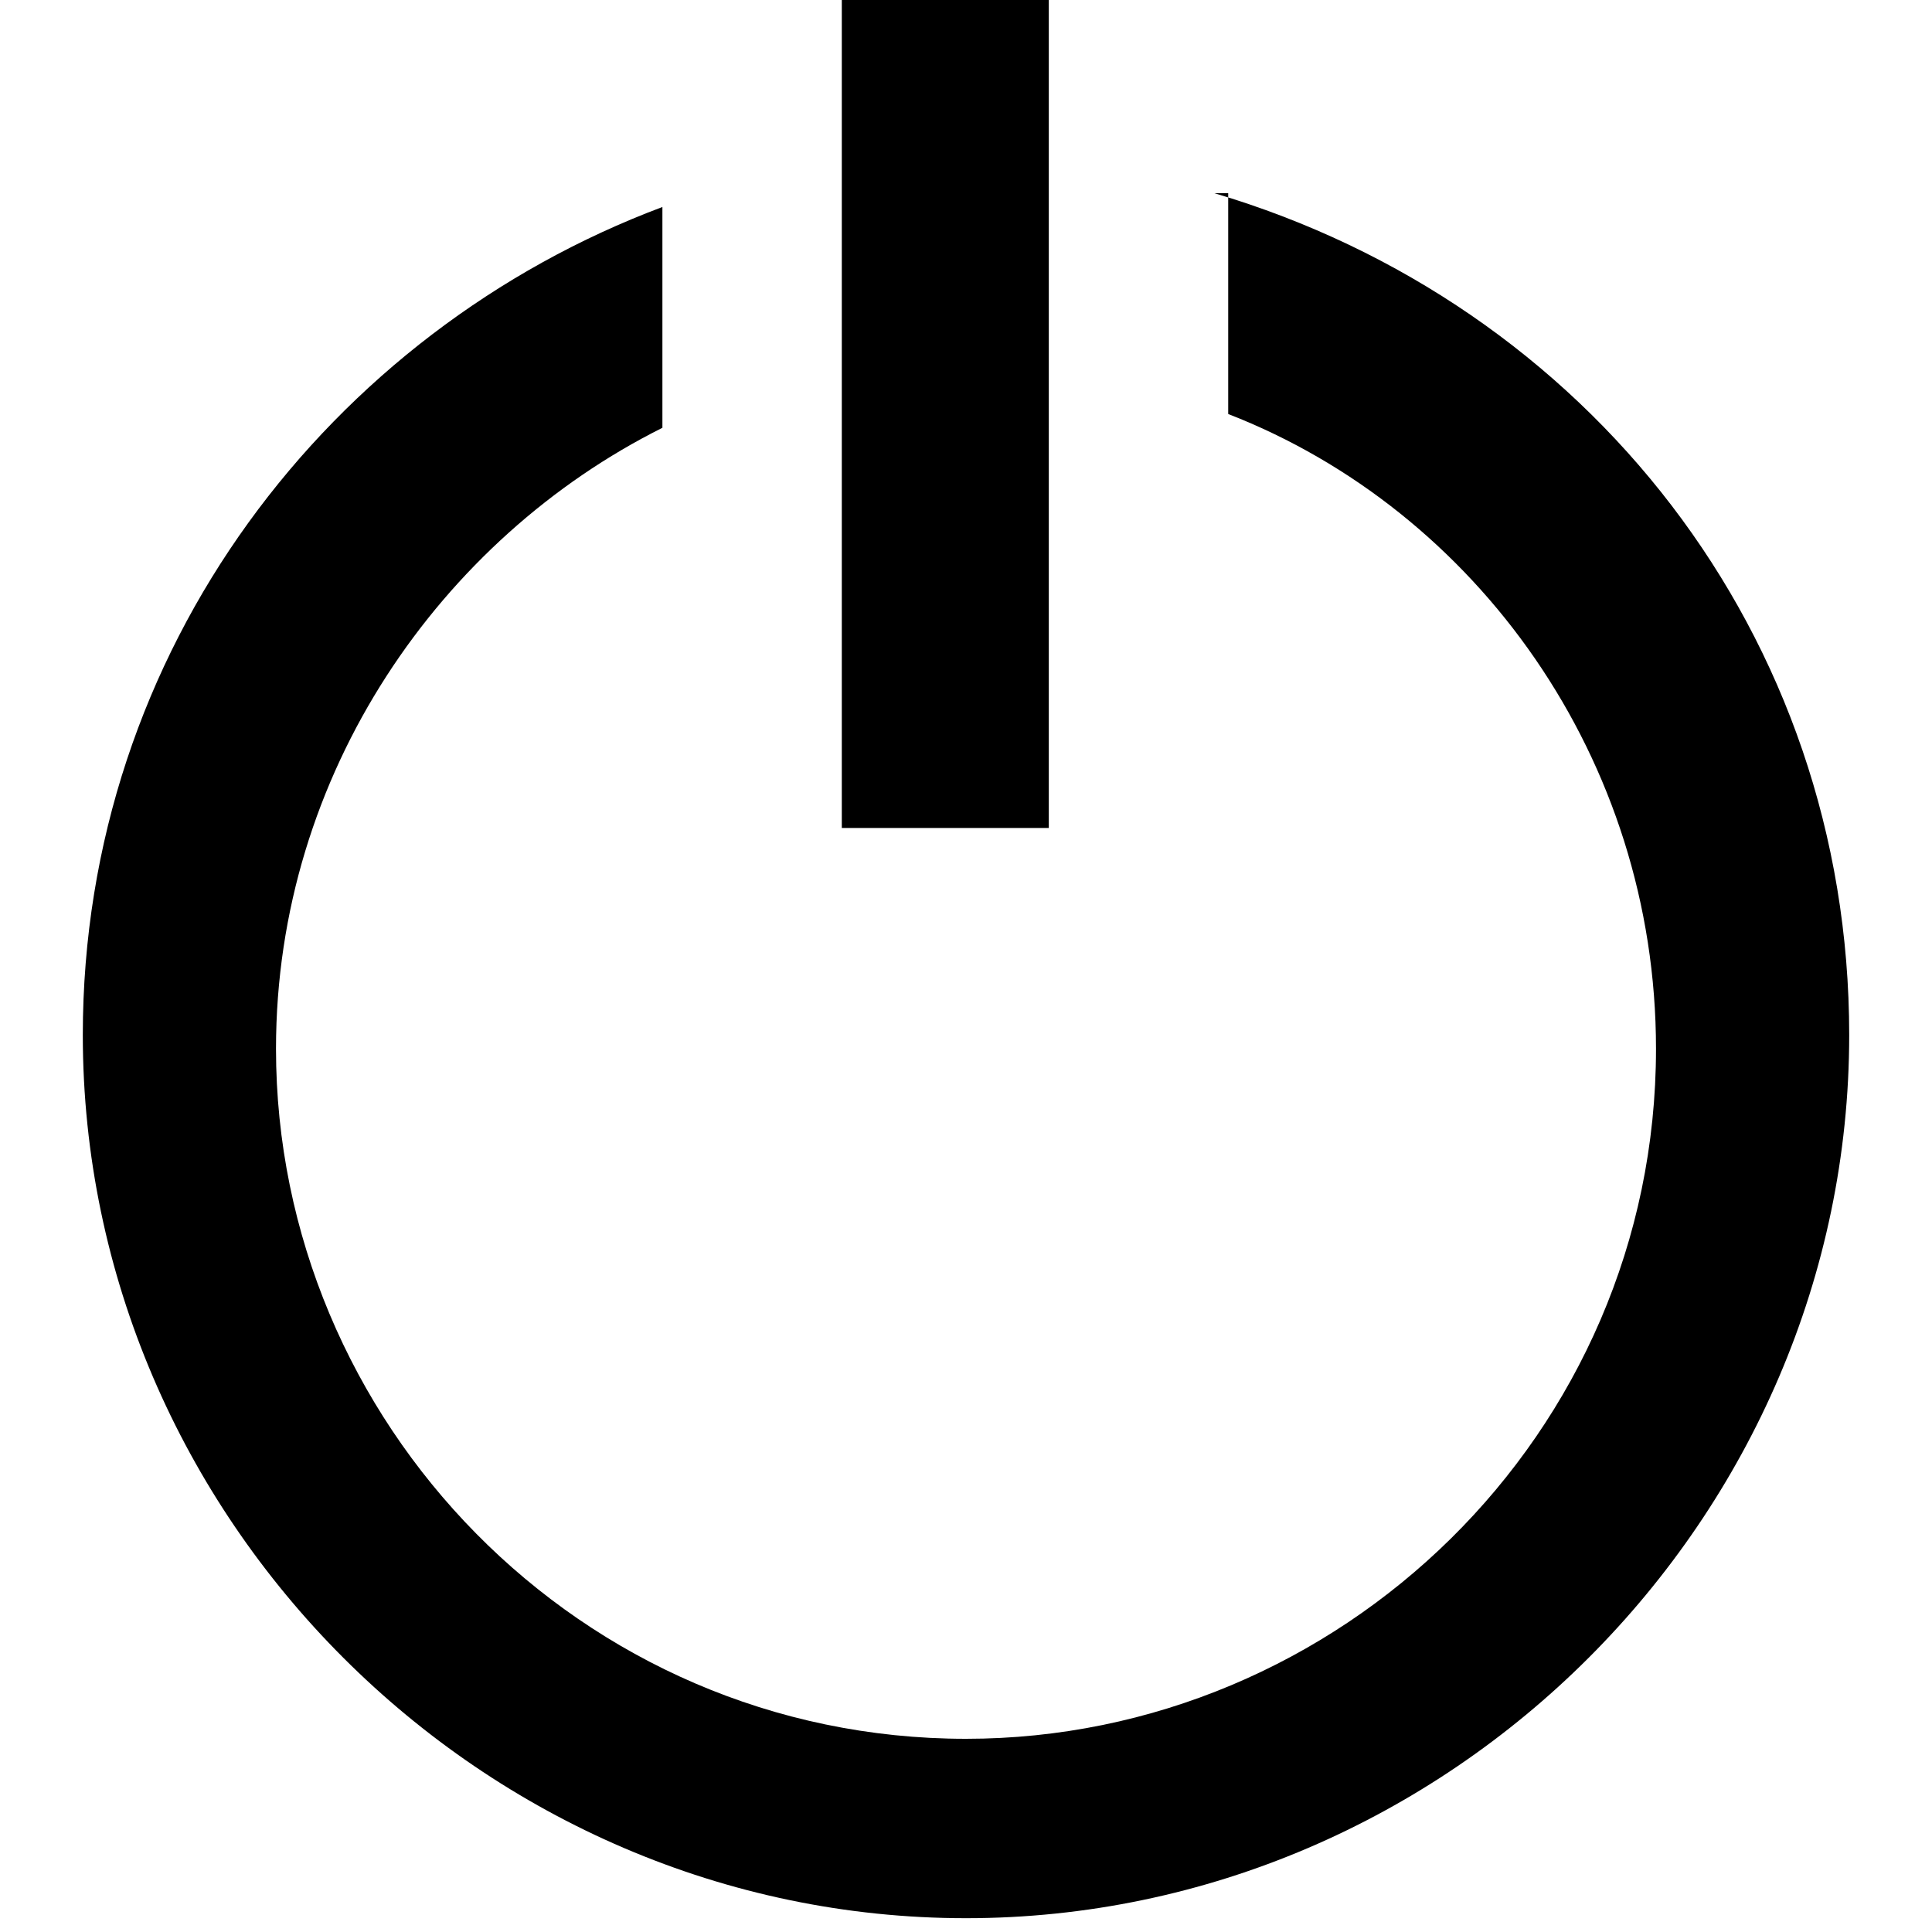 <?xml version="1.0" encoding="utf-8"?>

<!--
 ~   Copyright 2017, WSO2 Inc. (http://www.wso2.com)
 ~
 ~   Licensed under the Apache License, Version 2.0 (the "License");
 ~   you may not use this file except in compliance with the License.
 ~   You may obtain a copy of the License at
 ~
 ~        http://www.apache.org/licenses/LICENSE-2.0
 ~
 ~   Unless required by applicable law or agreed to in writing, software
 ~   distributed under the License is distributed on an "AS IS" BASIS,
 ~   WITHOUT WARRANTIES OR CONDITIONS OF ANY KIND, either express or implied.
 ~   See the License for the specific language governing permissions and
 ~   limitations under the License.
-->

<svg version="1.1" id="activate" xmlns="http://www.w3.org/2000/svg" xmlns:xlink="http://www.w3.org/1999/xlink" x="0px" y="0px"
	 viewBox="0 0 14 14" style="enable-background:new 0 0 14 14;" xml:space="preserve">
<path id="path1" d="M8.8,1.4c2.7,0.8,4.6,3.2,4.6,6.1c0,3.5-2.9,6.4-6.4,6.4c-3.5,0-6.4-2.9-6.4-6.4
	c0-2.8,1.8-5.1,4.2-6v1.6C3.2,3.9,2,5.6,2,7.6c0,2.7,2.2,5,5,5c2.7,0,5-2.2,5-5c0-2.1-1.3-3.9-3.1-4.6V1.4z M6.1,0h1.5v6H6.1V0z"/>
</svg>

